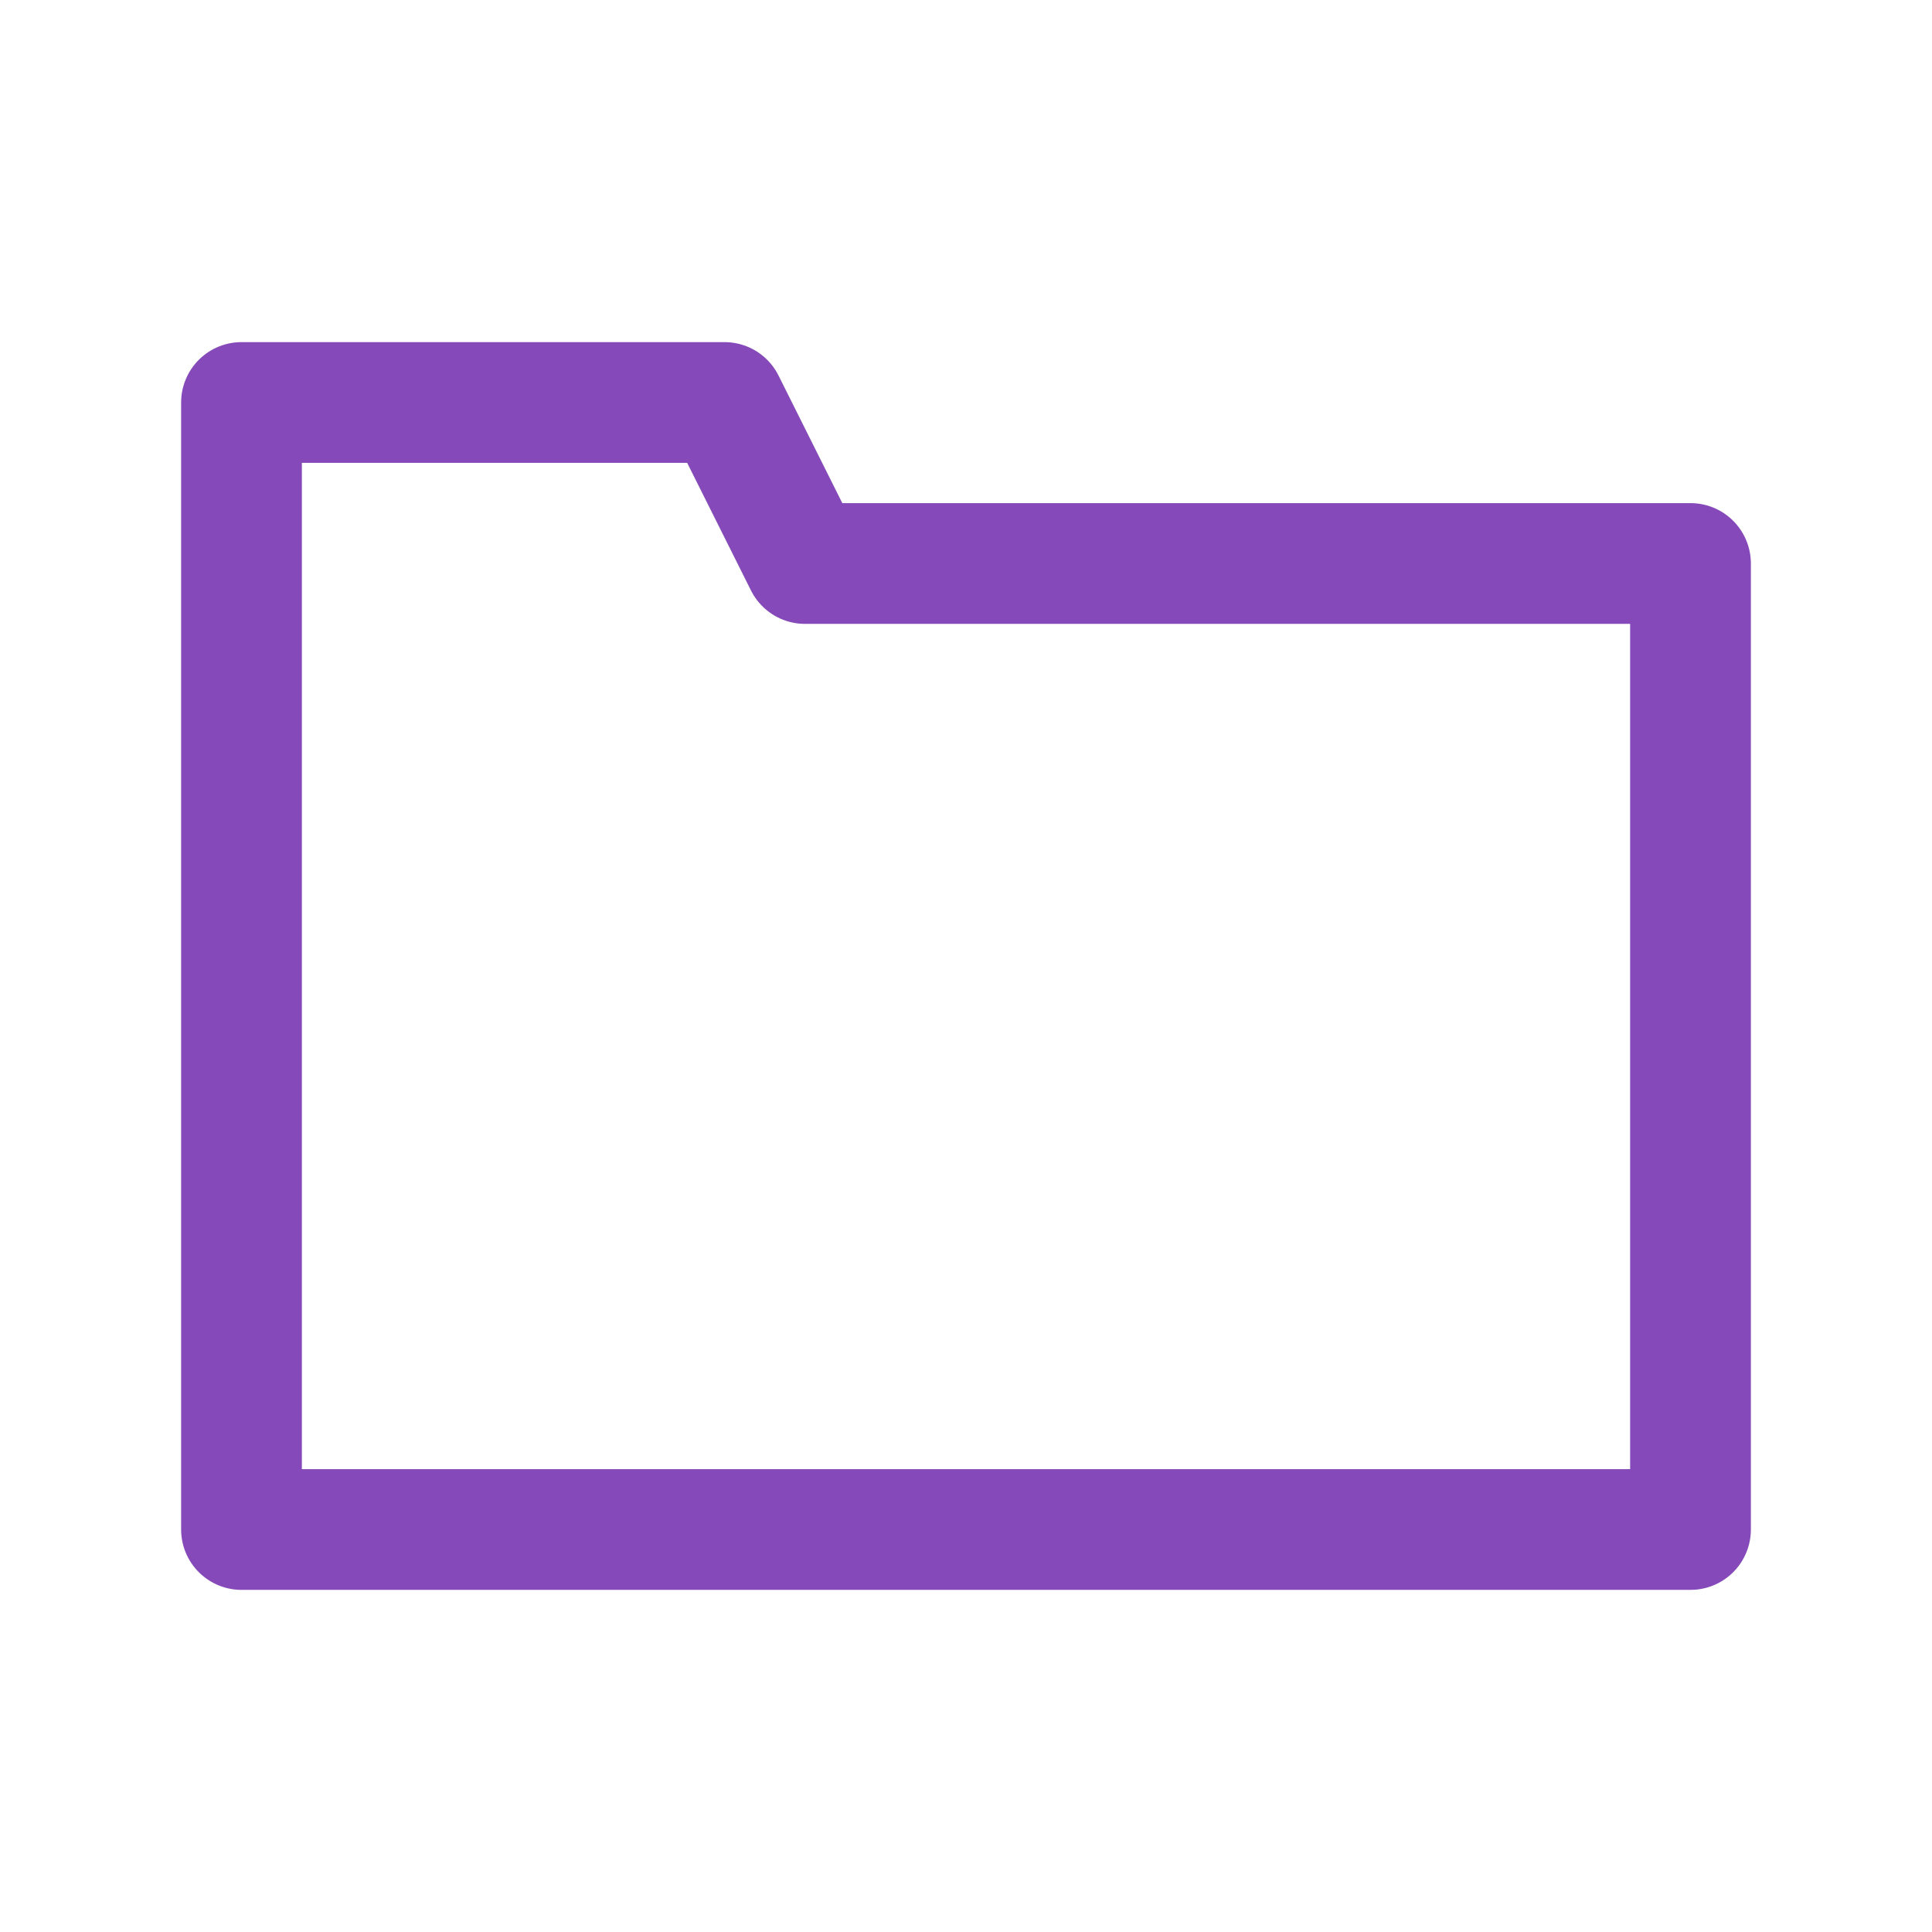 <svg role="img" xmlns="http://www.w3.org/2000/svg" width="48px" height="48px" viewBox="0 0 24 24" aria-labelledby="folderIconTitle" stroke="#8549b9" stroke-width="1.5" stroke-linecap="round" stroke-linejoin="round" fill="none" color="#8549b9"> <title id="folderIconTitle">Folder</title> <path d="M3 5h6l1 2h11v12H3z"/> </svg>

